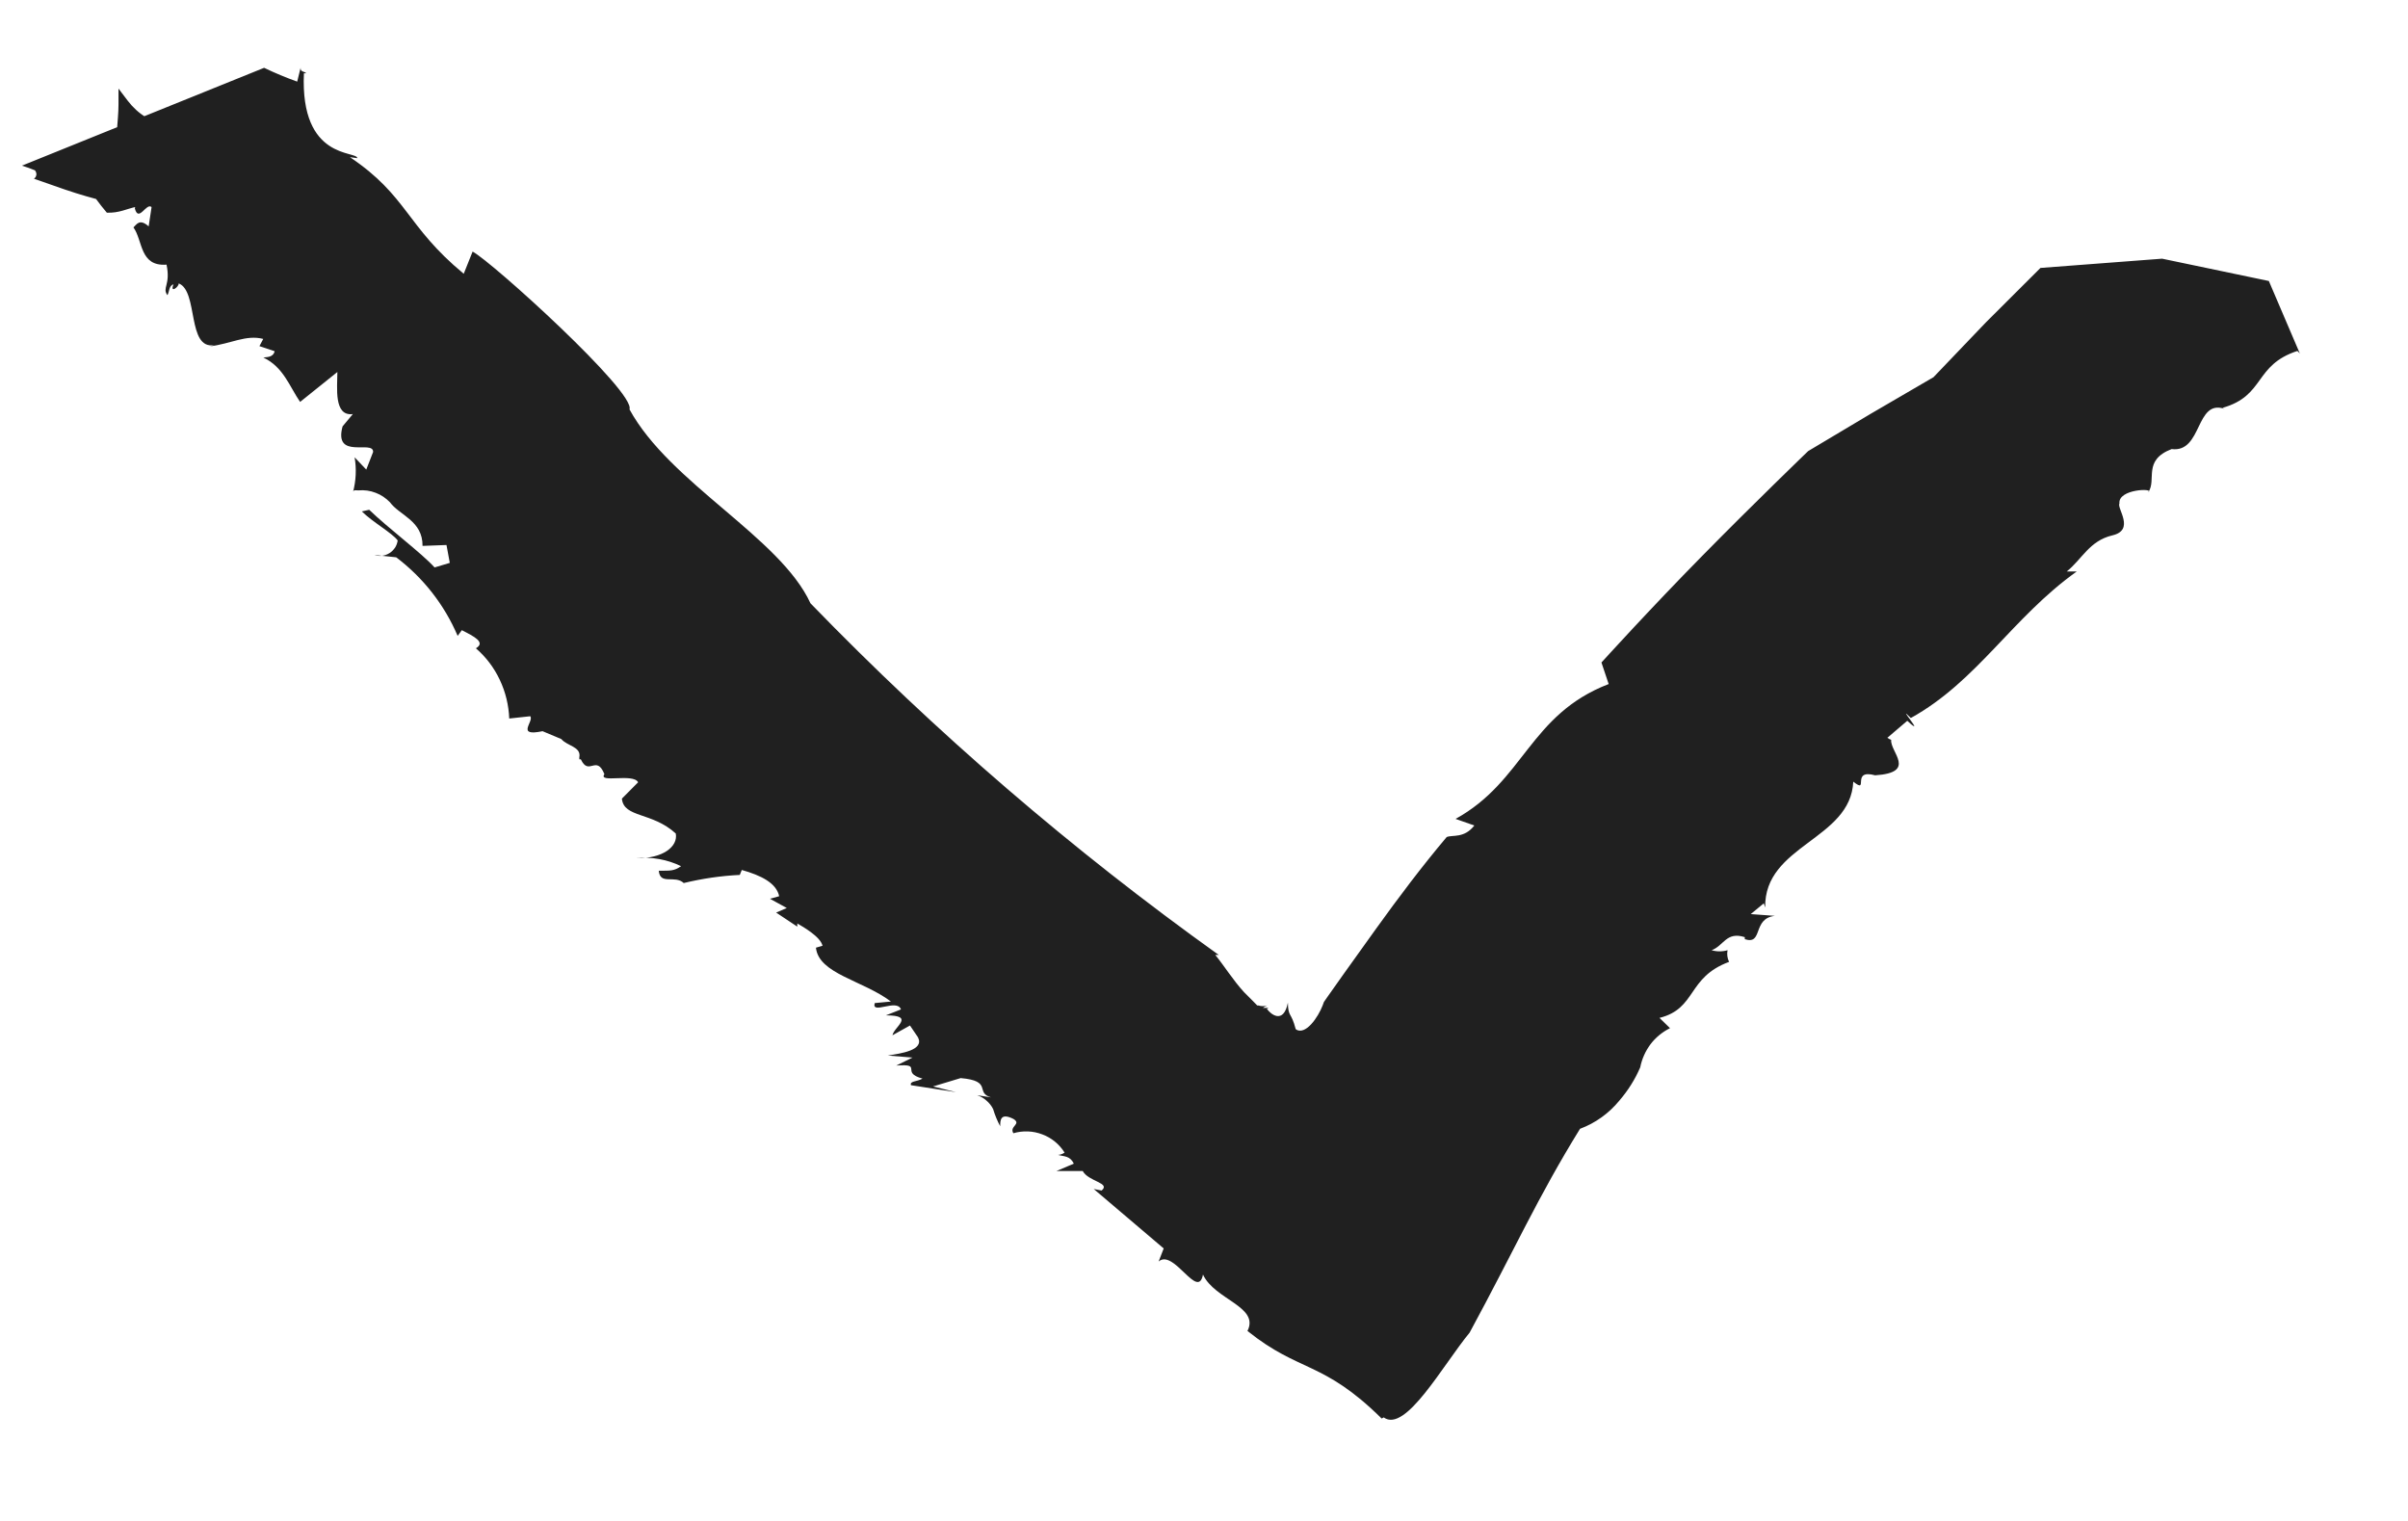 <svg width="19" height="12" viewBox="0 0 19 12" fill="none" xmlns="http://www.w3.org/2000/svg">
<path d="M3.729 1.985L3.659 2.16C3.203 1.783 3.217 1.546 2.761 1.24L2.819 1.248C2.819 1.187 2.367 1.268 2.398 0.578H2.417C2.396 0.559 2.359 0.57 2.376 0.518L2.345 0.644C2.256 0.612 2.169 0.576 2.084 0.535L0.173 1.307C0.207 1.317 0.242 1.33 0.276 1.344C0.28 1.349 0.283 1.355 0.285 1.361C0.287 1.367 0.288 1.373 0.287 1.379C0.286 1.385 0.284 1.391 0.281 1.397C0.277 1.402 0.273 1.407 0.268 1.41C0.268 1.41 0.385 1.451 0.508 1.494C0.632 1.537 0.758 1.57 0.758 1.57L0.798 1.623L0.843 1.678C1.04 1.686 1.079 1.535 1.437 1.706C1.348 1.575 1.685 1.686 1.664 1.623C1.689 1.647 1.716 1.669 1.745 1.689C2.037 1.731 2.335 1.725 2.626 1.672C2.463 1.63 2.303 1.577 2.147 1.513C1.963 1.446 1.794 1.344 1.651 1.211C1.906 1.296 1.729 1.211 1.702 1.17L1.666 1.19C1.526 1.129 1.583 1.067 1.526 1.031C1.521 1.037 1.517 1.043 1.514 1.049L1.531 1.044C1.529 1.05 1.525 1.055 1.52 1.059C1.515 1.063 1.509 1.066 1.503 1.066C1.493 1.08 1.476 1.088 1.439 1.073H1.453C1.381 1.059 1.312 1.035 1.247 1.001L1.303 0.954C1.207 0.981 1.086 0.897 1.008 0.795L0.935 0.699V0.825C0.935 0.956 0.904 1.106 0.935 1.149C0.885 1.259 1.118 1.317 1.142 1.431C1.245 1.595 1.075 1.545 1.064 1.645C1.094 1.758 1.155 1.596 1.196 1.634L1.173 1.786C1.1 1.721 1.077 1.773 1.053 1.794C1.128 1.898 1.101 2.104 1.314 2.088C1.348 2.249 1.277 2.269 1.321 2.329C1.337 2.301 1.332 2.254 1.369 2.243C1.338 2.319 1.413 2.263 1.41 2.236C1.567 2.297 1.473 2.761 1.692 2.723L1.655 2.733C1.823 2.712 1.941 2.639 2.077 2.674L2.047 2.731L2.167 2.771C2.155 2.824 2.097 2.816 2.078 2.821C2.237 2.896 2.285 3.051 2.368 3.171L2.662 2.935C2.662 3.058 2.632 3.286 2.784 3.267L2.703 3.364C2.631 3.632 2.948 3.467 2.944 3.566L2.89 3.705L2.798 3.608C2.814 3.7 2.809 3.794 2.785 3.884C2.785 3.88 2.787 3.877 2.789 3.874C2.791 3.871 2.795 3.869 2.798 3.868L2.829 3.869C2.875 3.865 2.921 3.871 2.964 3.888C3.007 3.904 3.045 3.93 3.077 3.963C3.152 4.066 3.336 4.108 3.334 4.307L3.523 4.3L3.549 4.441L3.429 4.477C3.326 4.363 3.064 4.168 2.913 4.022L2.855 4.035C2.942 4.121 3.092 4.203 3.138 4.264C3.135 4.284 3.128 4.304 3.117 4.321C3.105 4.338 3.091 4.353 3.073 4.364C3.056 4.375 3.036 4.382 3.016 4.385C2.995 4.387 2.975 4.386 2.955 4.379L3.126 4.397C3.339 4.558 3.506 4.771 3.611 5.017L3.644 4.972C3.74 5.021 3.835 5.068 3.755 5.115C3.835 5.184 3.899 5.269 3.944 5.365C3.989 5.46 4.014 5.564 4.018 5.669L4.184 5.651C4.216 5.691 4.066 5.814 4.281 5.769L4.429 5.831C4.474 5.886 4.588 5.891 4.571 5.975V5.991H4.583C4.647 6.127 4.705 5.95 4.769 6.108C4.717 6.182 4.997 6.098 5.035 6.172L4.907 6.301C4.922 6.454 5.143 6.404 5.332 6.576C5.352 6.679 5.229 6.775 5.022 6.771C5.143 6.759 5.265 6.781 5.374 6.834C5.316 6.874 5.289 6.869 5.198 6.87C5.208 6.986 5.325 6.901 5.395 6.967C5.54 6.932 5.688 6.91 5.837 6.903L5.853 6.864C6.006 6.907 6.126 6.967 6.148 7.071L6.075 7.091L6.208 7.164L6.124 7.2L6.291 7.311V7.286C6.334 7.311 6.474 7.39 6.49 7.462L6.438 7.477C6.46 7.684 6.807 7.734 7.03 7.902L6.902 7.914C6.874 8.009 7.077 7.876 7.109 7.964L6.99 8.011C7.226 8.011 7.053 8.103 7.042 8.168L7.18 8.091L7.243 8.184C7.296 8.287 7.105 8.312 7.005 8.328L7.2 8.344L7.072 8.407C7.291 8.391 7.099 8.461 7.279 8.51C7.233 8.536 7.176 8.528 7.188 8.562L7.544 8.617L7.362 8.572L7.58 8.506C7.836 8.528 7.691 8.622 7.82 8.658L7.71 8.641C7.737 8.65 7.762 8.664 7.783 8.683C7.805 8.702 7.823 8.724 7.836 8.75C7.85 8.797 7.869 8.843 7.892 8.886C7.892 8.841 7.892 8.776 7.996 8.828C8.064 8.87 7.961 8.885 7.996 8.941C8.071 8.919 8.151 8.922 8.224 8.95C8.297 8.977 8.359 9.028 8.4 9.094C8.385 9.104 8.367 9.111 8.349 9.112C8.398 9.126 8.442 9.118 8.473 9.181L8.336 9.239H8.543C8.588 9.323 8.766 9.332 8.692 9.393L8.63 9.381L9.182 9.85L9.142 9.953C9.262 9.85 9.452 10.263 9.492 10.056C9.583 10.255 9.94 10.308 9.843 10.501C10.256 10.832 10.437 10.733 10.902 11.192L10.918 11.183C11.09 11.309 11.385 10.77 11.596 10.514C11.951 9.859 12.133 9.446 12.467 8.906C12.588 8.861 12.695 8.784 12.777 8.684C12.845 8.605 12.901 8.517 12.942 8.421C12.955 8.355 12.983 8.293 13.023 8.239C13.064 8.185 13.117 8.142 13.177 8.112L13.094 8.031C13.389 7.957 13.31 7.712 13.643 7.589C13.629 7.56 13.625 7.528 13.631 7.497C13.59 7.509 13.546 7.509 13.505 7.497C13.602 7.462 13.62 7.347 13.767 7.394V7.41C13.915 7.458 13.824 7.245 14.005 7.226L13.814 7.212L13.917 7.127L13.928 7.16C13.919 6.665 14.602 6.628 14.623 6.167C14.753 6.27 14.599 6.064 14.796 6.117C15.129 6.095 14.912 5.932 14.922 5.837C14.911 5.833 14.901 5.828 14.892 5.821L15.049 5.687C15.213 5.838 14.946 5.532 15.077 5.665C15.601 5.375 15.876 4.873 16.386 4.509H16.307C16.427 4.414 16.485 4.267 16.667 4.224C16.849 4.182 16.701 4.01 16.723 3.972C16.712 3.856 17.002 3.851 16.951 3.883C17.019 3.786 16.904 3.632 17.135 3.543C17.379 3.574 17.321 3.146 17.553 3.226L17.536 3.218C17.875 3.122 17.783 2.881 18.127 2.769C18.134 2.775 18.141 2.782 18.147 2.79L17.902 2.217L17.06 2.041L16.1 2.114L15.669 2.544L15.256 2.976L14.76 3.265L14.267 3.559C14.267 3.559 13.838 3.972 13.431 4.386C13.024 4.799 12.636 5.227 12.636 5.227L12.693 5.397C12.067 5.638 12.027 6.162 11.485 6.461L11.633 6.513C11.553 6.616 11.463 6.585 11.415 6.604C11.217 6.839 11.035 7.081 10.858 7.327L10.598 7.69L10.47 7.871C10.44 7.912 10.446 7.907 10.443 7.914L10.436 7.933C10.399 8.028 10.304 8.166 10.229 8.124L10.223 8.118C10.188 7.982 10.164 8.028 10.162 7.911C10.127 8.085 10.025 8.002 9.996 7.959L10.01 7.952H9.965C9.976 7.944 9.987 7.938 9.999 7.933C9.976 7.94 9.952 7.94 9.929 7.933H9.92L9.885 7.897C9.862 7.875 9.839 7.851 9.816 7.828C9.729 7.733 9.66 7.621 9.589 7.534H9.616C8.461 6.708 7.383 5.78 6.395 4.76C6.155 4.238 5.285 3.813 4.967 3.23C5.017 3.094 3.879 2.063 3.729 1.985Z" fill="#202020"/>
</svg>
